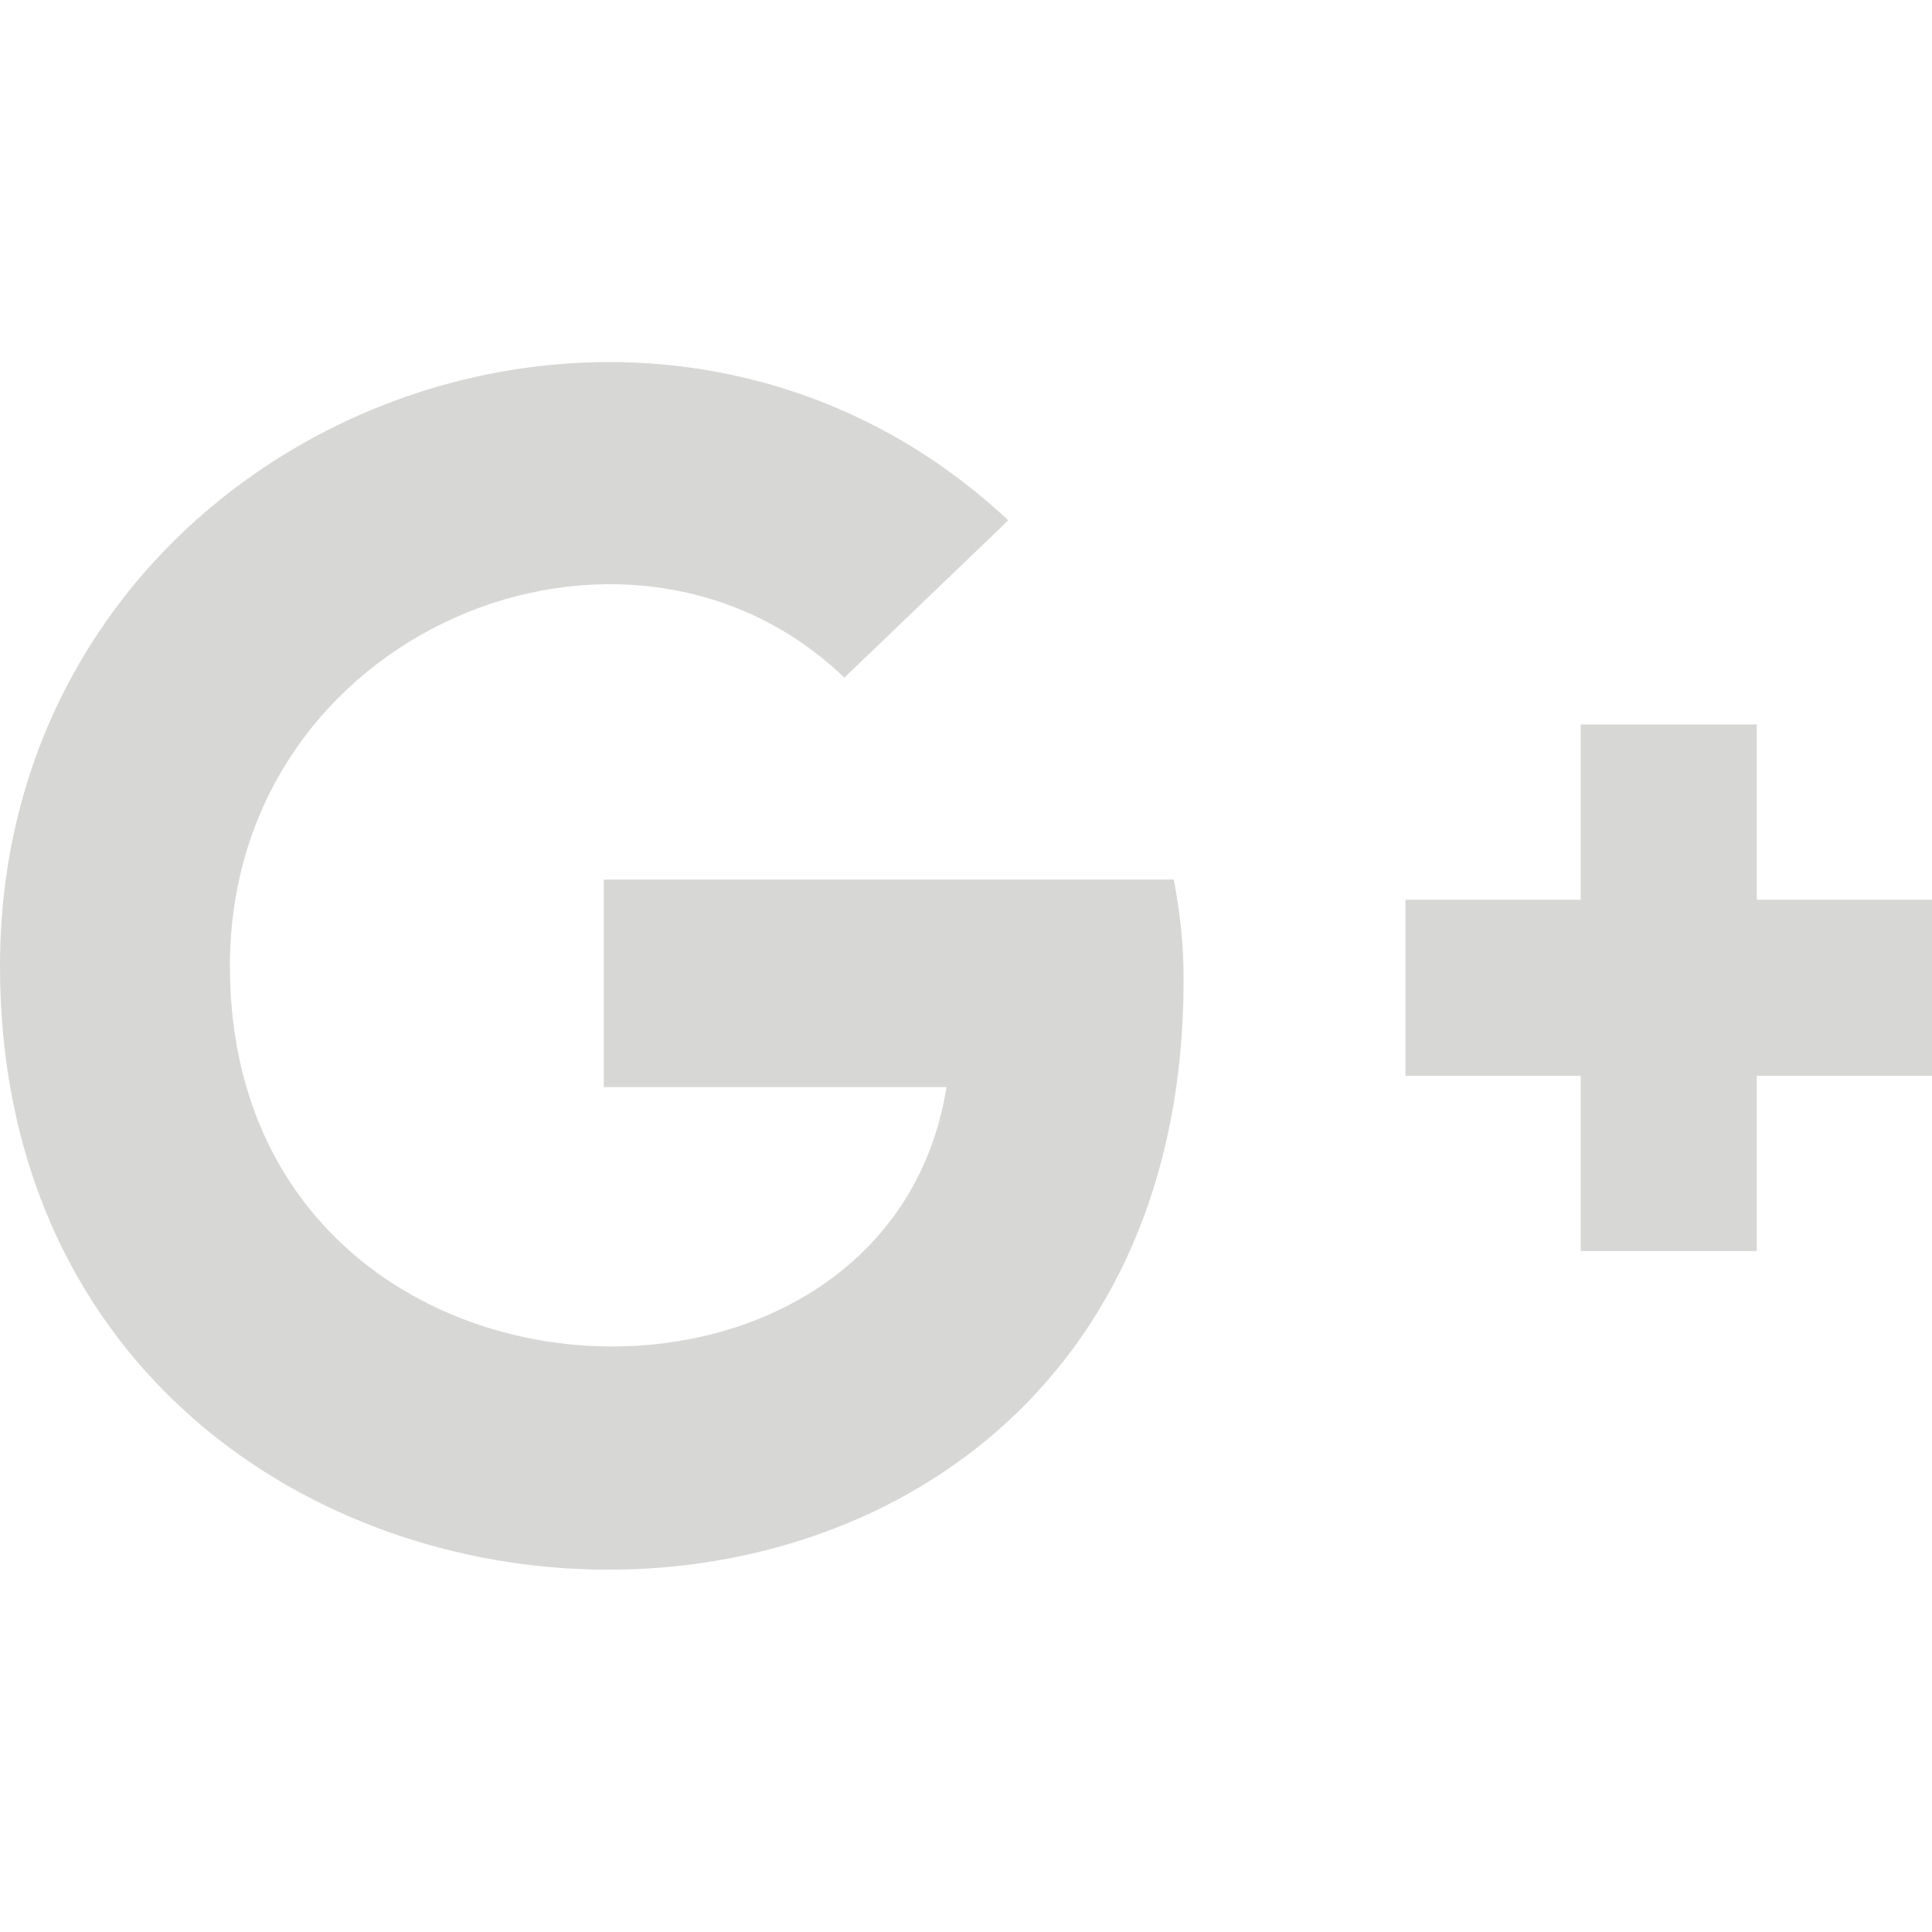 <svg enable-background="new 0 0 24 24" height="512" viewBox="0 0 24 24" width="512" xmlns="http://www.w3.org/2000/svg"><g  fill="#d7d7d6"><path d="m21.823 9h-2.187v2.177h-2.177v2.187h2.177v2.177h2.187v-2.177h2.177v-2.187h-2.177z"/><path d="m14.703 12.174c0-.491-.051-.87-.122-1.248h-7.08v2.578h4.257c-.748 4.7-8.902 4.309-8.902-1.504 0-4.186 4.94-6.173 7.633-3.582l2.036-1.954c-4.618-4.326-12.525-1.084-12.525 5.536 0 9.68 14.703 10.253 14.703.174z"/></g></svg>